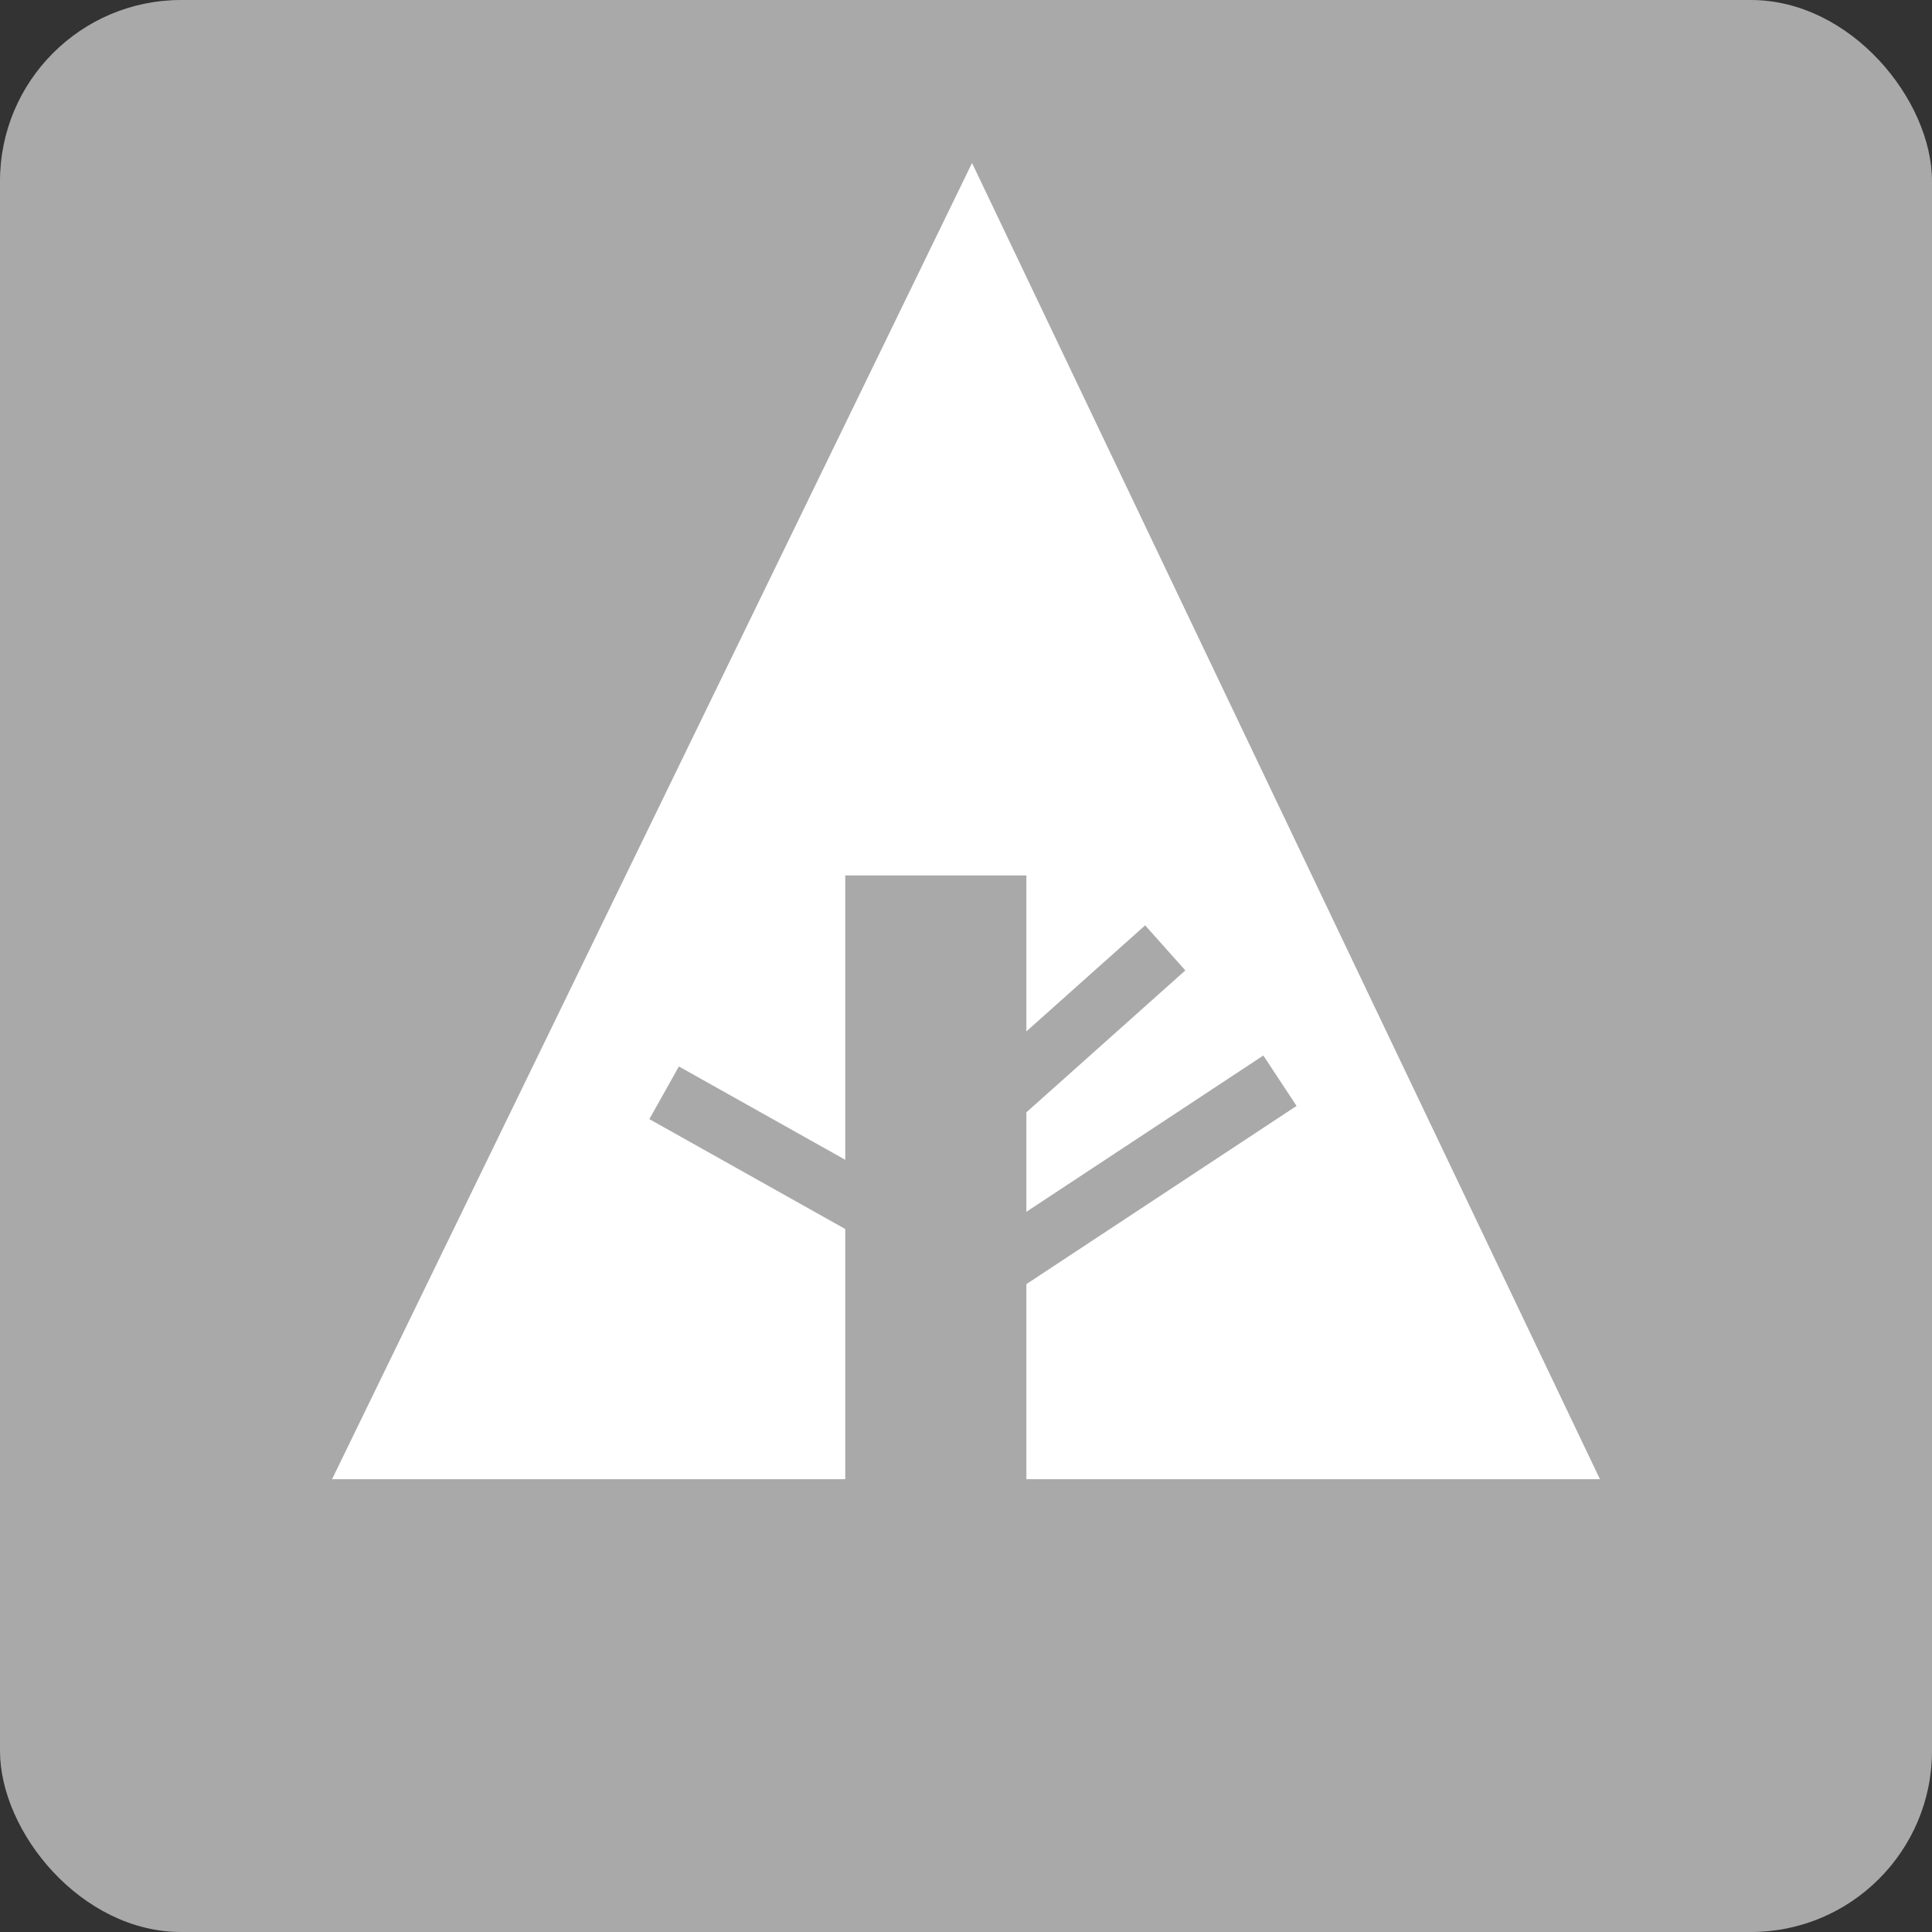 <svg xmlns="http://www.w3.org/2000/svg" width="32" height="32" viewBox="0 0 32 32" aria-labelledby="title">

        <rect x="0" y="0" width="32" height="32" fill="#333333" stroke="none"/>

        <title id="title">Forrst icon</title>
<rect fill="darkgray" width="32" height="32" rx="3"/><polygon fill="white" points="5.5,24.5 14,24.5 14,14.5 17,14.5 17,24.5 26.5,24.5 16.1,2.7"/>
    <line stroke="darkgray" x1="11" y1="18.1" x2="15.1" y2="20.4"/>
    <line stroke="darkgray" x1="16.5" y1="18.2" x2="19.3" y2="15.7"/>
    <line stroke="darkgray" x1="16.5" y1="21" x2="21.2" y2="17.9"/>
</svg>
